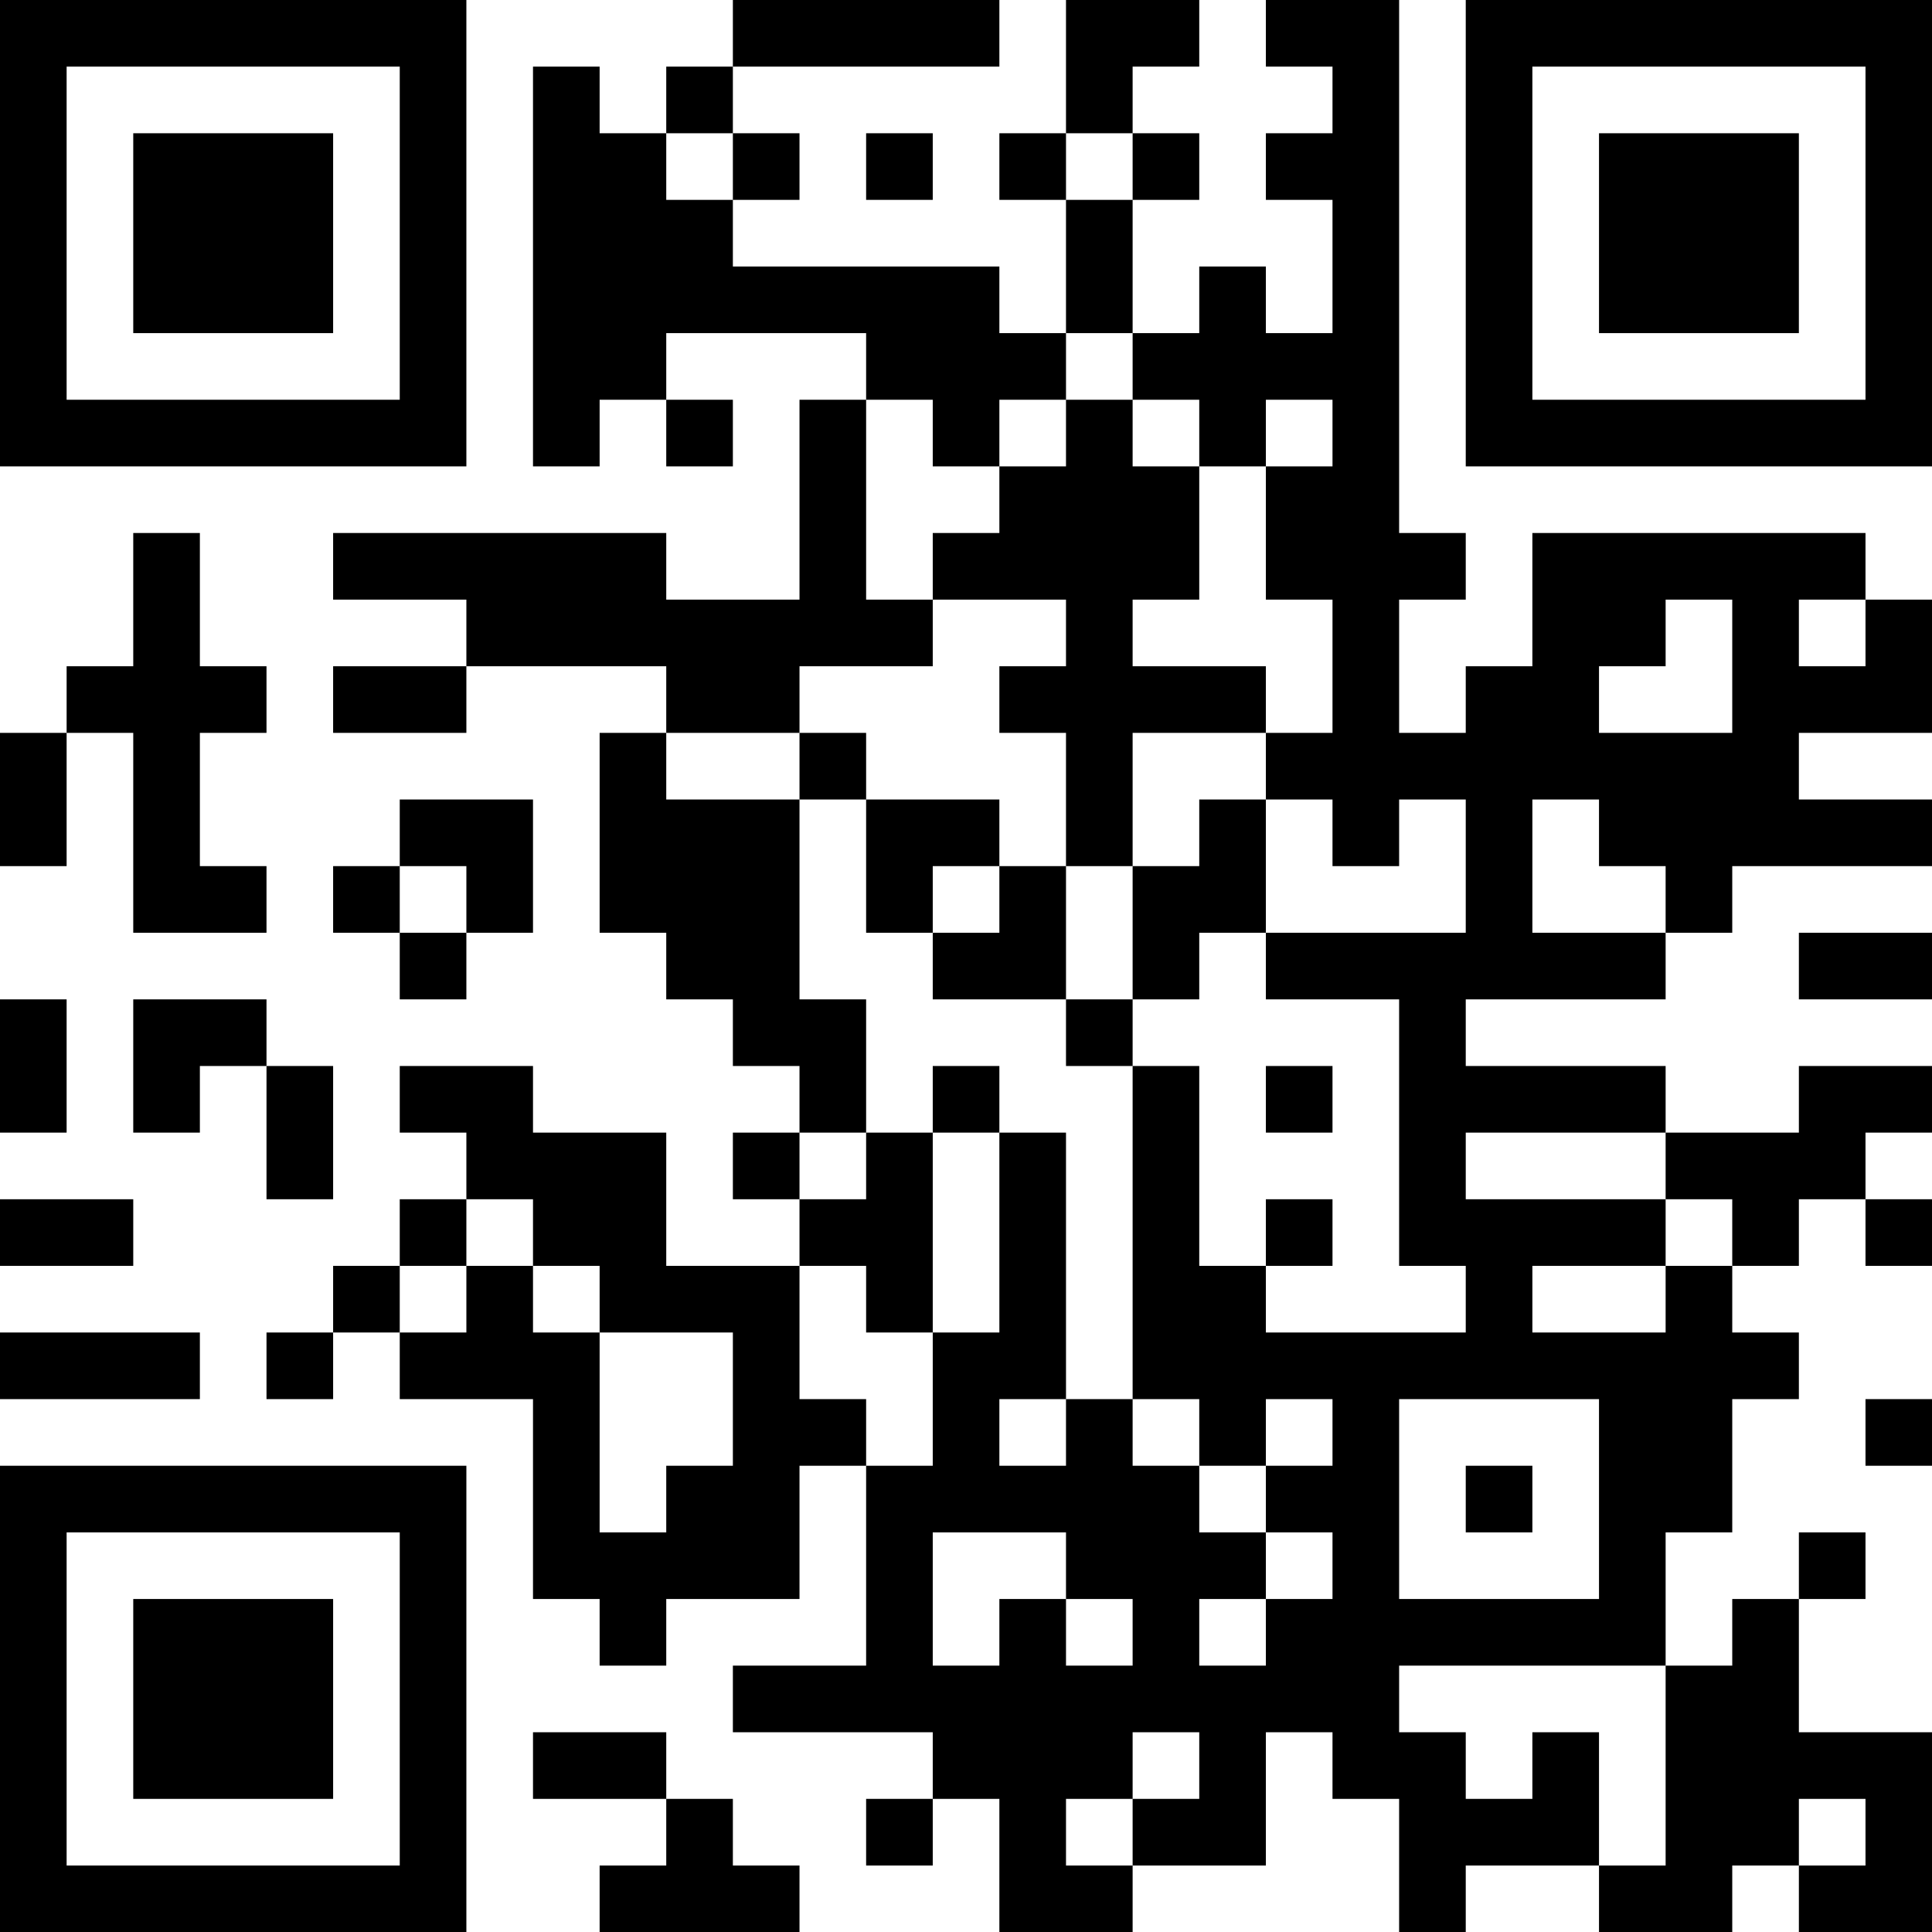 <?xml version="1.0" encoding="UTF-8"?>
<svg xmlns="http://www.w3.org/2000/svg" version="1.1" width="200" height="200" viewBox="0 0 200 200"><rect x="0" y="0" width="200" height="200" fill="#ffffff"/><g transform="scale(6.897)"><g transform="translate(0,0)"><path fill-rule="evenodd" d="M11 0L11 1L10 1L10 2L9 2L9 1L8 1L8 7L9 7L9 6L10 6L10 7L11 7L11 6L10 6L10 5L13 5L13 6L12 6L12 9L10 9L10 8L5 8L5 9L7 9L7 10L5 10L5 11L7 11L7 10L10 10L10 11L9 11L9 14L10 14L10 15L11 15L11 16L12 16L12 17L11 17L11 18L12 18L12 19L10 19L10 17L8 17L8 16L6 16L6 17L7 17L7 18L6 18L6 19L5 19L5 20L4 20L4 21L5 21L5 20L6 20L6 21L8 21L8 24L9 24L9 25L10 25L10 24L12 24L12 22L13 22L13 25L11 25L11 26L14 26L14 27L13 27L13 28L14 28L14 27L15 27L15 29L17 29L17 28L19 28L19 26L20 26L20 27L21 27L21 29L22 29L22 28L24 28L24 29L26 29L26 28L27 28L27 29L29 29L29 26L27 26L27 24L28 24L28 23L27 23L27 24L26 24L26 25L25 25L25 23L26 23L26 21L27 21L27 20L26 20L26 19L27 19L27 18L28 18L28 19L29 19L29 18L28 18L28 17L29 17L29 16L27 16L27 17L25 17L25 16L22 16L22 15L25 15L25 14L26 14L26 13L29 13L29 12L27 12L27 11L29 11L29 9L28 9L28 8L23 8L23 10L22 10L22 11L21 11L21 9L22 9L22 8L21 8L21 0L19 0L19 1L20 1L20 2L19 2L19 3L20 3L20 5L19 5L19 4L18 4L18 5L17 5L17 3L18 3L18 2L17 2L17 1L18 1L18 0L16 0L16 2L15 2L15 3L16 3L16 5L15 5L15 4L11 4L11 3L12 3L12 2L11 2L11 1L15 1L15 0ZM10 2L10 3L11 3L11 2ZM13 2L13 3L14 3L14 2ZM16 2L16 3L17 3L17 2ZM16 5L16 6L15 6L15 7L14 7L14 6L13 6L13 9L14 9L14 10L12 10L12 11L10 11L10 12L12 12L12 15L13 15L13 17L12 17L12 18L13 18L13 17L14 17L14 20L13 20L13 19L12 19L12 21L13 21L13 22L14 22L14 20L15 20L15 17L16 17L16 21L15 21L15 22L16 22L16 21L17 21L17 22L18 22L18 23L19 23L19 24L18 24L18 25L19 25L19 24L20 24L20 23L19 23L19 22L20 22L20 21L19 21L19 22L18 22L18 21L17 21L17 16L18 16L18 19L19 19L19 20L22 20L22 19L21 19L21 15L19 15L19 14L22 14L22 12L21 12L21 13L20 13L20 12L19 12L19 11L20 11L20 9L19 9L19 7L20 7L20 6L19 6L19 7L18 7L18 6L17 6L17 5ZM16 6L16 7L15 7L15 8L14 8L14 9L16 9L16 10L15 10L15 11L16 11L16 13L15 13L15 12L13 12L13 11L12 11L12 12L13 12L13 14L14 14L14 15L16 15L16 16L17 16L17 15L18 15L18 14L19 14L19 12L18 12L18 13L17 13L17 11L19 11L19 10L17 10L17 9L18 9L18 7L17 7L17 6ZM2 8L2 10L1 10L1 11L0 11L0 13L1 13L1 11L2 11L2 14L4 14L4 13L3 13L3 11L4 11L4 10L3 10L3 8ZM25 9L25 10L24 10L24 11L26 11L26 9ZM27 9L27 10L28 10L28 9ZM6 12L6 13L5 13L5 14L6 14L6 15L7 15L7 14L8 14L8 12ZM23 12L23 14L25 14L25 13L24 13L24 12ZM6 13L6 14L7 14L7 13ZM14 13L14 14L15 14L15 13ZM16 13L16 15L17 15L17 13ZM27 14L27 15L29 15L29 14ZM0 15L0 17L1 17L1 15ZM2 15L2 17L3 17L3 16L4 16L4 18L5 18L5 16L4 16L4 15ZM14 16L14 17L15 17L15 16ZM19 16L19 17L20 17L20 16ZM22 17L22 18L25 18L25 19L23 19L23 20L25 20L25 19L26 19L26 18L25 18L25 17ZM0 18L0 19L2 19L2 18ZM7 18L7 19L6 19L6 20L7 20L7 19L8 19L8 20L9 20L9 23L10 23L10 22L11 22L11 20L9 20L9 19L8 19L8 18ZM19 18L19 19L20 19L20 18ZM0 20L0 21L3 21L3 20ZM21 21L21 24L24 24L24 21ZM28 21L28 22L29 22L29 21ZM22 22L22 23L23 23L23 22ZM14 23L14 25L15 25L15 24L16 24L16 25L17 25L17 24L16 24L16 23ZM21 25L21 26L22 26L22 27L23 27L23 26L24 26L24 28L25 28L25 25ZM8 26L8 27L10 27L10 28L9 28L9 29L12 29L12 28L11 28L11 27L10 27L10 26ZM17 26L17 27L16 27L16 28L17 28L17 27L18 27L18 26ZM27 27L27 28L28 28L28 27ZM0 0L0 7L7 7L7 0ZM1 1L1 6L6 6L6 1ZM2 2L2 5L5 5L5 2ZM22 0L22 7L29 7L29 0ZM23 1L23 6L28 6L28 1ZM24 2L24 5L27 5L27 2ZM0 22L0 29L7 29L7 22ZM1 23L1 28L6 28L6 23ZM2 24L2 27L5 27L5 24Z" fill="#000000"/></g></g></svg>
